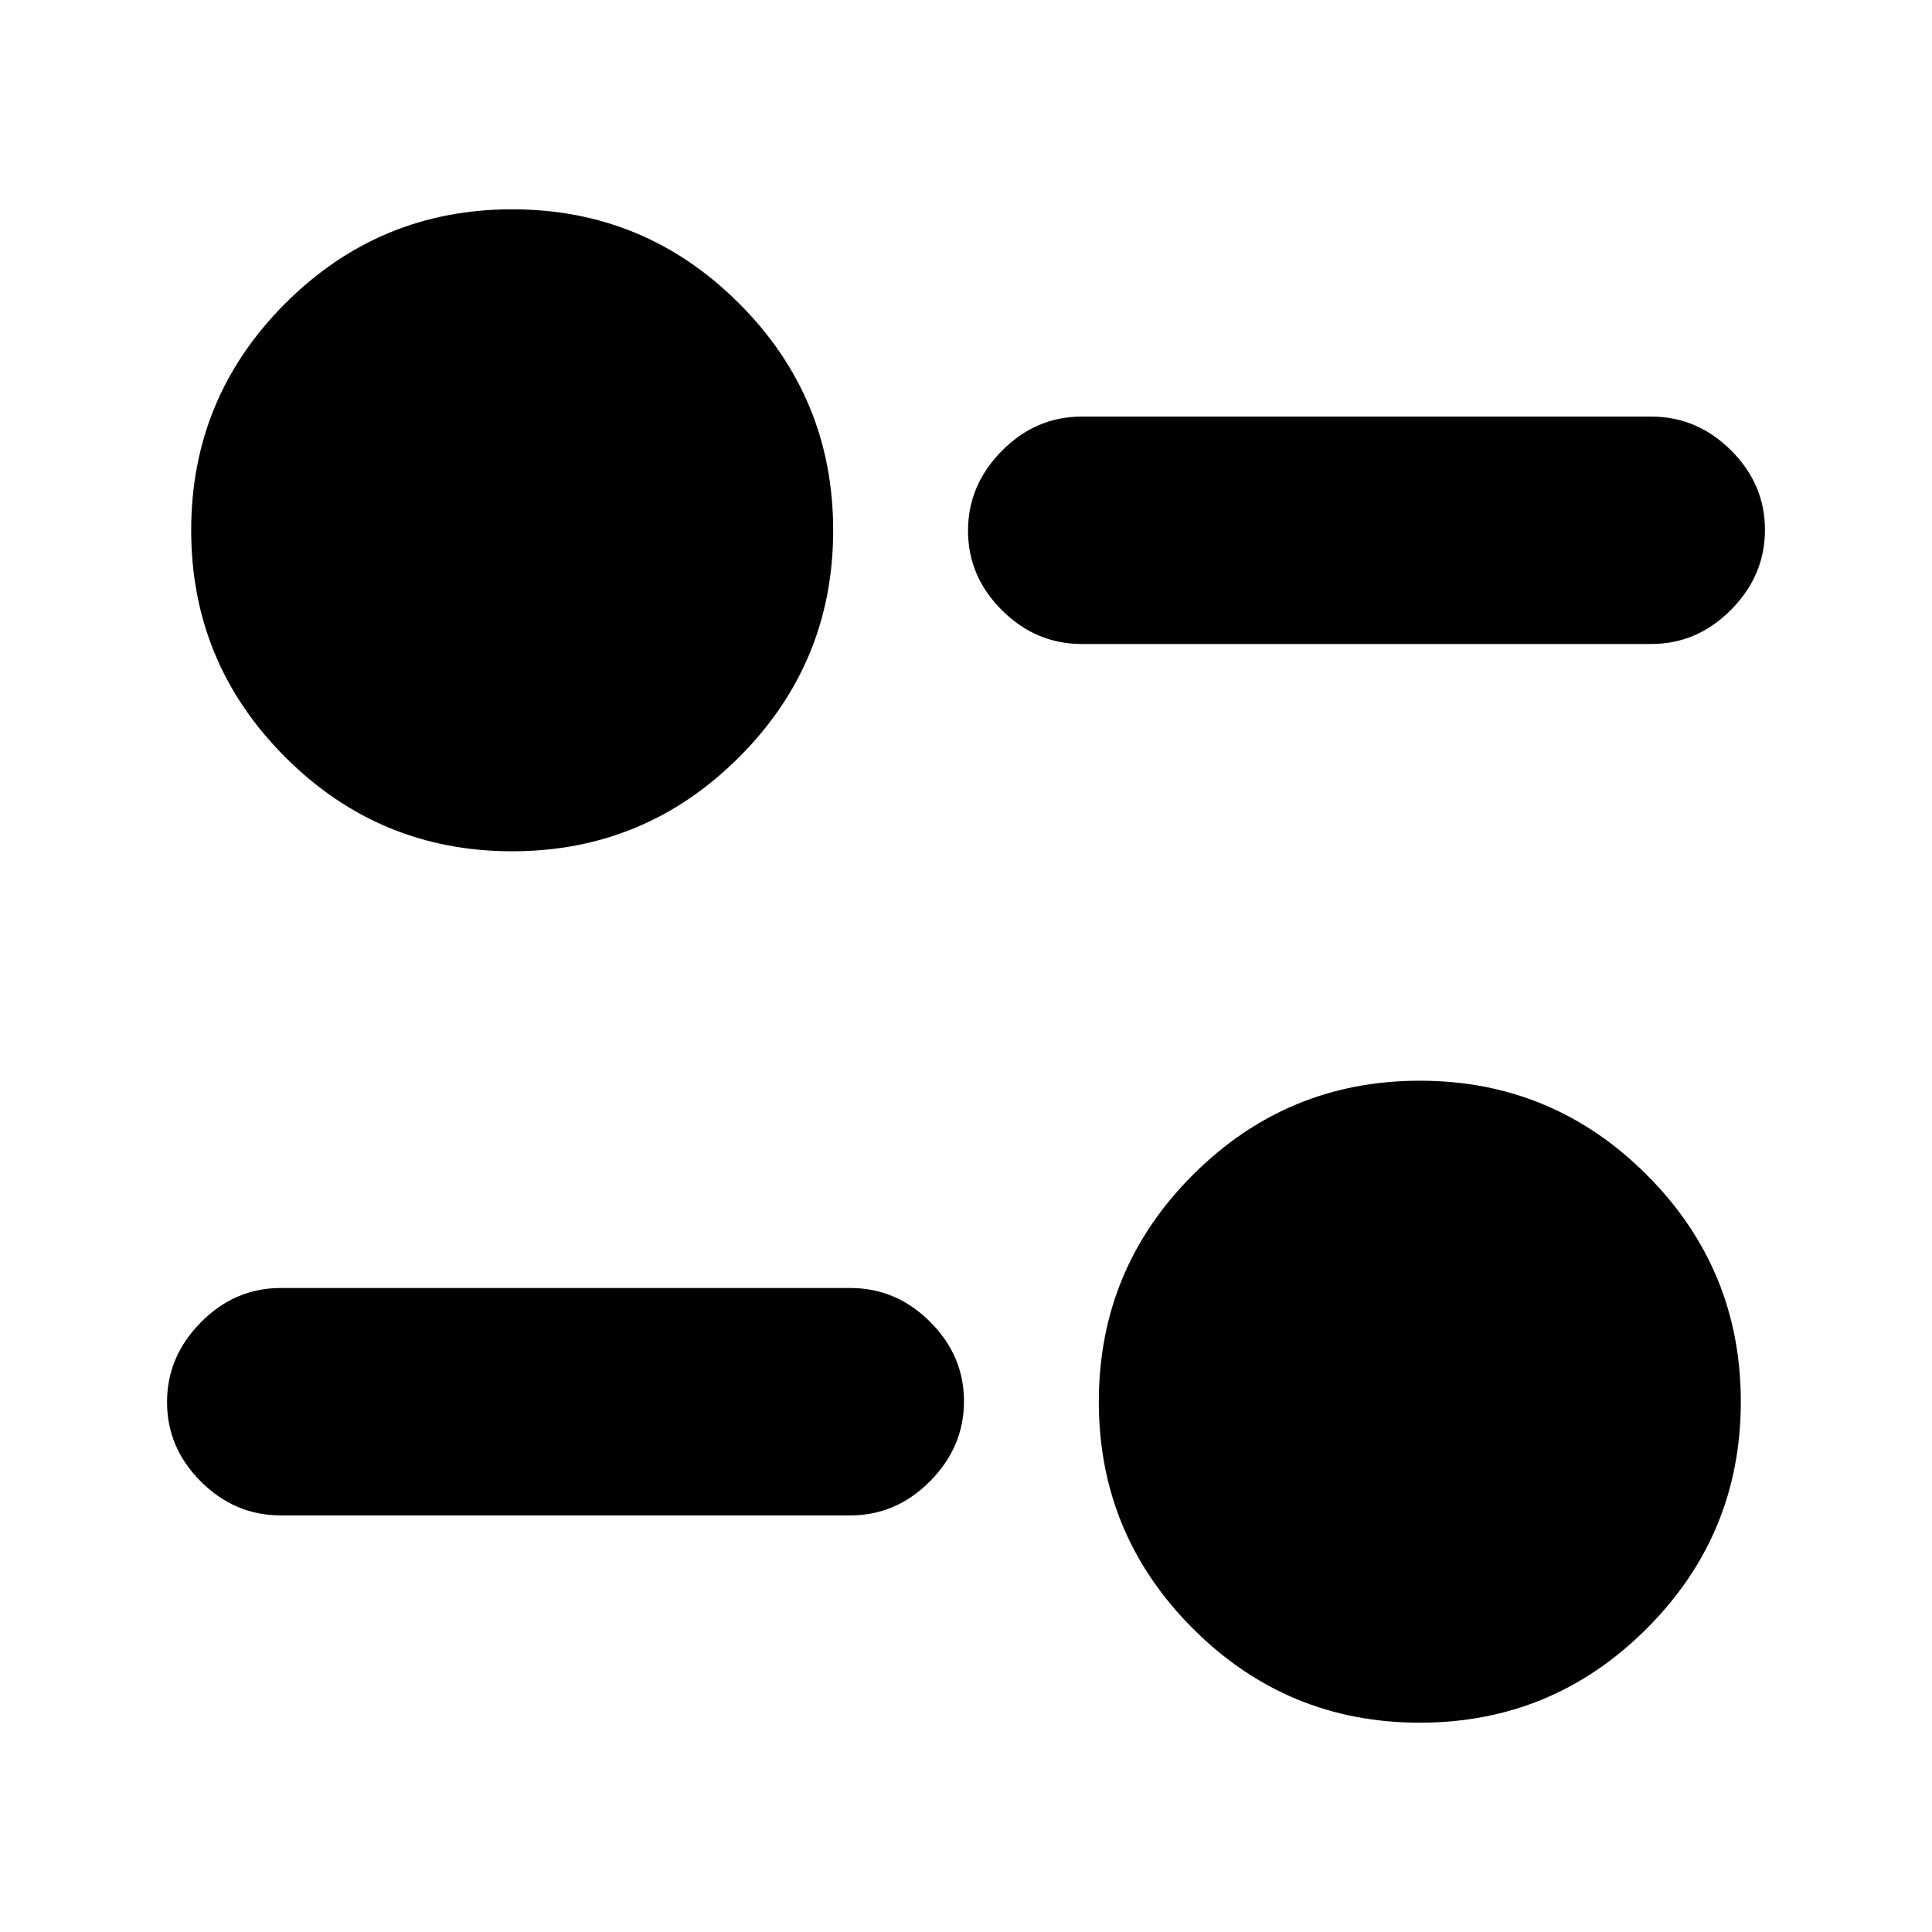 <svg xmlns="http://www.w3.org/2000/svg" height="20" viewBox="0 -960 960 960" width="20"><path d="M705.5-104q-65.98 0-112.74-46.76Q546-197.52 546-263.5q0-65.98 46.76-112.74Q639.52-423 705.5-423q65.98 0 112.74 46.76Q865-329.48 865-263.5q0 65.98-46.76 112.74Q771.48-104 705.5-104Zm-283-103h-283q-22.8 0-39.65-16.79Q83-240.58 83-263.29T99.85-303q16.85-17 39.65-17h283q22.8 0 39.65 16.79Q479-286.42 479-263.71T462.15-224q-16.85 17-39.65 17Zm-168-330q-65.98 0-112.74-46.76Q95-630.52 95-696.5q0-65.98 46.76-112.74Q188.52-856 254.5-856q65.98 0 112.74 46.76Q414-762.48 414-696.5q0 65.98-46.76 112.74Q320.48-537 254.5-537Zm566-103h-283q-22.8 0-39.65-16.79Q481-673.58 481-696.29T497.85-736q16.85-17 39.65-17h283q22.8 0 39.65 16.79Q877-719.42 877-696.71T860.15-657q-16.85 17-39.65 17Z"/></svg>